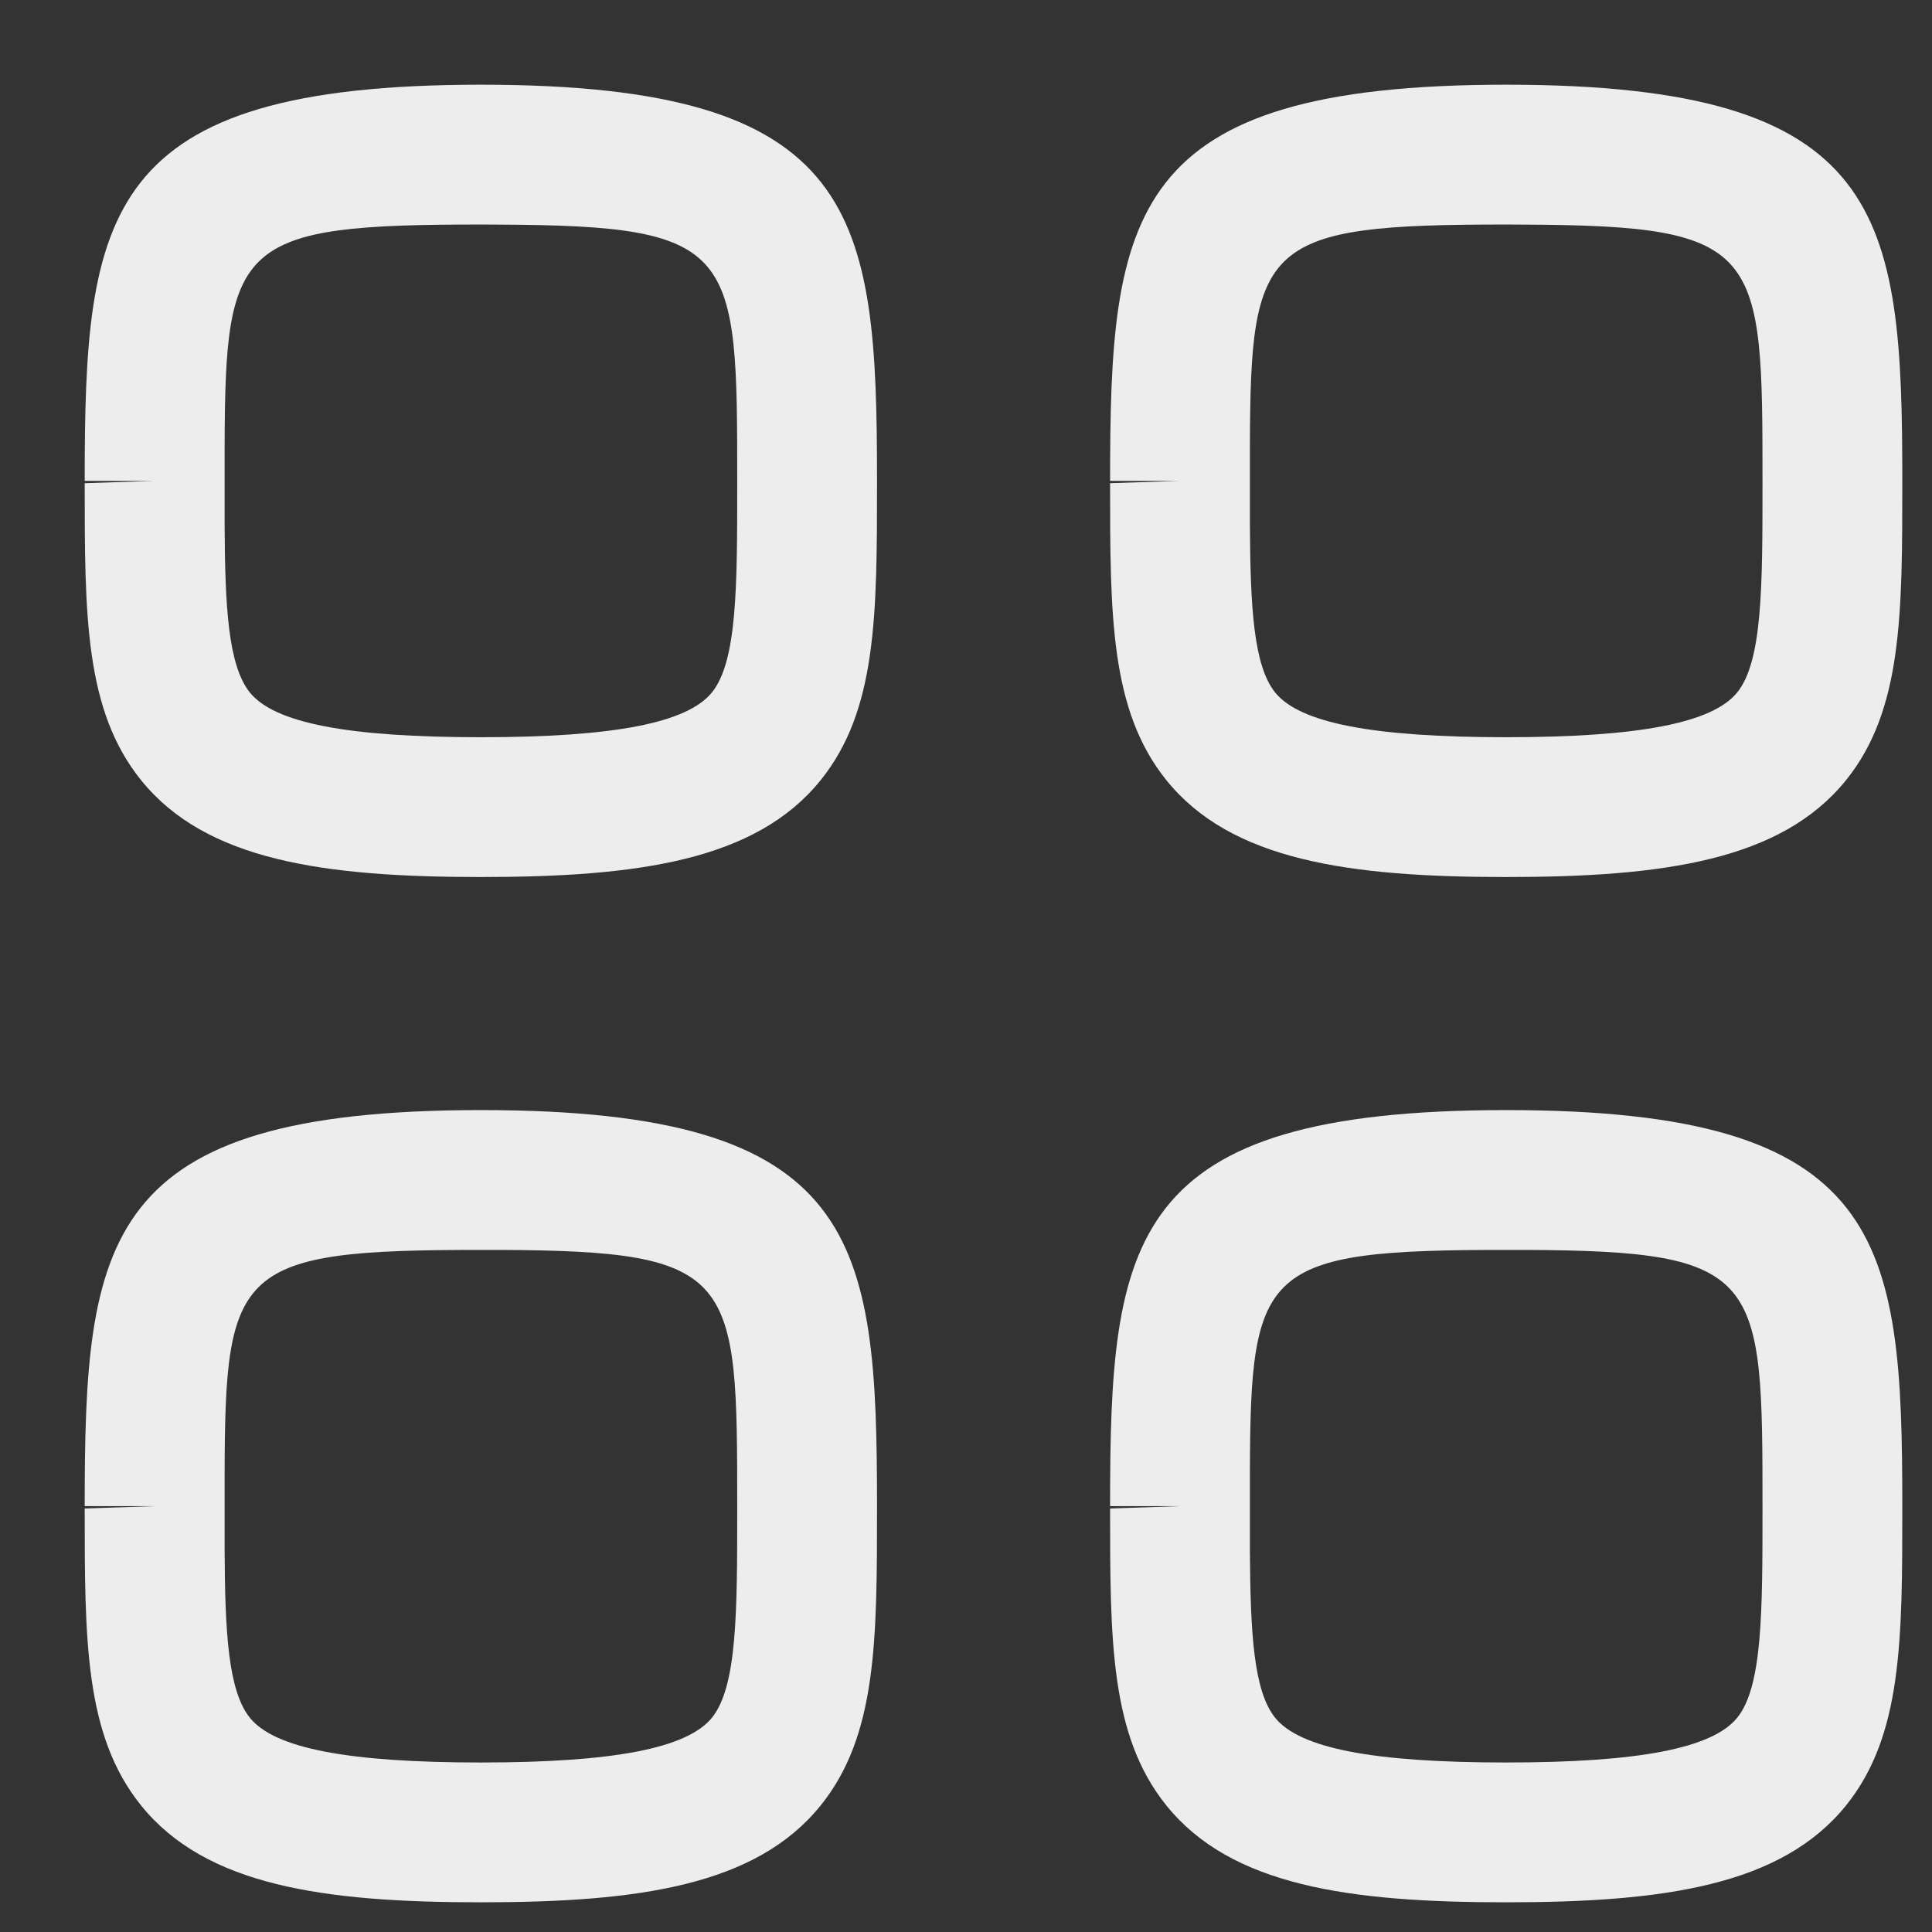 <svg width="19" height="19" viewBox="0 0 19 19" fill="none" xmlns="http://www.w3.org/2000/svg">
<rect x="0" y="0" width="19" height="19" fill="#333333" stroke="none"/>
<path fill-rule="evenodd" clip-rule="evenodd" d="M4.729 10.917C8.459 10.917 8.625 12.182 8.625 14.812C8.625 16.131 8.625 17.068 8.071 17.755C7.434 18.546 6.275 18.708 4.729 18.708C3.184 18.708 2.024 18.546 1.387 17.755C0.833 17.068 0.833 16.132 0.833 14.835L1.521 14.812H0.833C0.833 12.182 0.999 10.917 4.729 10.917ZM14.812 10.917C18.542 10.917 18.708 12.182 18.708 14.812C18.708 16.131 18.708 17.068 18.155 17.755C17.517 18.546 16.358 18.708 14.812 18.708C13.267 18.708 12.107 18.546 11.47 17.755C10.917 17.068 10.917 16.132 10.917 14.835L11.604 14.812H10.917C10.917 12.182 11.082 10.917 14.812 10.917ZM4.918 12.292L4.729 12.292C2.338 12.292 2.215 12.463 2.209 14.471L2.209 15.253C2.213 16.051 2.244 16.628 2.457 16.893C2.7 17.194 3.421 17.333 4.729 17.333C6.037 17.333 6.759 17.193 7.002 16.892C7.25 16.584 7.25 15.85 7.25 14.835C7.25 12.543 7.25 12.303 4.918 12.292ZM15.001 12.292L14.812 12.292C12.421 12.292 12.298 12.463 12.292 14.471L12.292 15.253C12.297 16.051 12.327 16.628 12.54 16.893C12.783 17.194 13.504 17.333 14.812 17.333C16.12 17.333 16.842 17.193 17.085 16.892C17.333 16.584 17.333 15.85 17.333 14.835C17.333 12.543 17.333 12.303 15.001 12.292ZM4.729 0.833C8.459 0.833 8.625 2.098 8.625 4.729C8.625 6.047 8.625 6.985 8.071 7.672C7.434 8.463 6.275 8.625 4.729 8.625C3.184 8.625 2.024 8.463 1.387 7.672C0.833 6.985 0.833 6.048 0.833 4.752L1.521 4.729H0.833C0.833 2.098 0.999 0.833 4.729 0.833ZM14.812 0.833C18.542 0.833 18.708 2.098 18.708 4.729C18.708 6.047 18.708 6.985 18.155 7.672C17.517 8.463 16.358 8.625 14.812 8.625C13.267 8.625 12.107 8.463 11.47 7.672C10.917 6.985 10.917 6.048 10.917 4.752L11.604 4.729H10.917C10.917 2.098 11.082 0.833 14.812 0.833ZM4.918 2.209L4.729 2.208C2.338 2.208 2.215 2.38 2.209 4.387L2.209 5.169C2.213 5.968 2.244 6.544 2.457 6.81C2.7 7.111 3.421 7.25 4.729 7.25C6.037 7.25 6.759 7.11 7.002 6.809C7.25 6.5 7.25 5.767 7.25 4.751C7.25 2.459 7.25 2.22 4.918 2.209ZM15.001 2.209L14.812 2.208C12.421 2.208 12.298 2.38 12.292 4.387L12.292 5.169C12.297 5.968 12.327 6.544 12.54 6.81C12.783 7.111 13.504 7.25 14.812 7.25C16.12 7.25 16.842 7.11 17.085 6.809C17.333 6.5 17.333 5.767 17.333 4.751C17.333 2.459 17.333 2.22 15.001 2.209Z" fill="#EDEDED"/>
</svg>